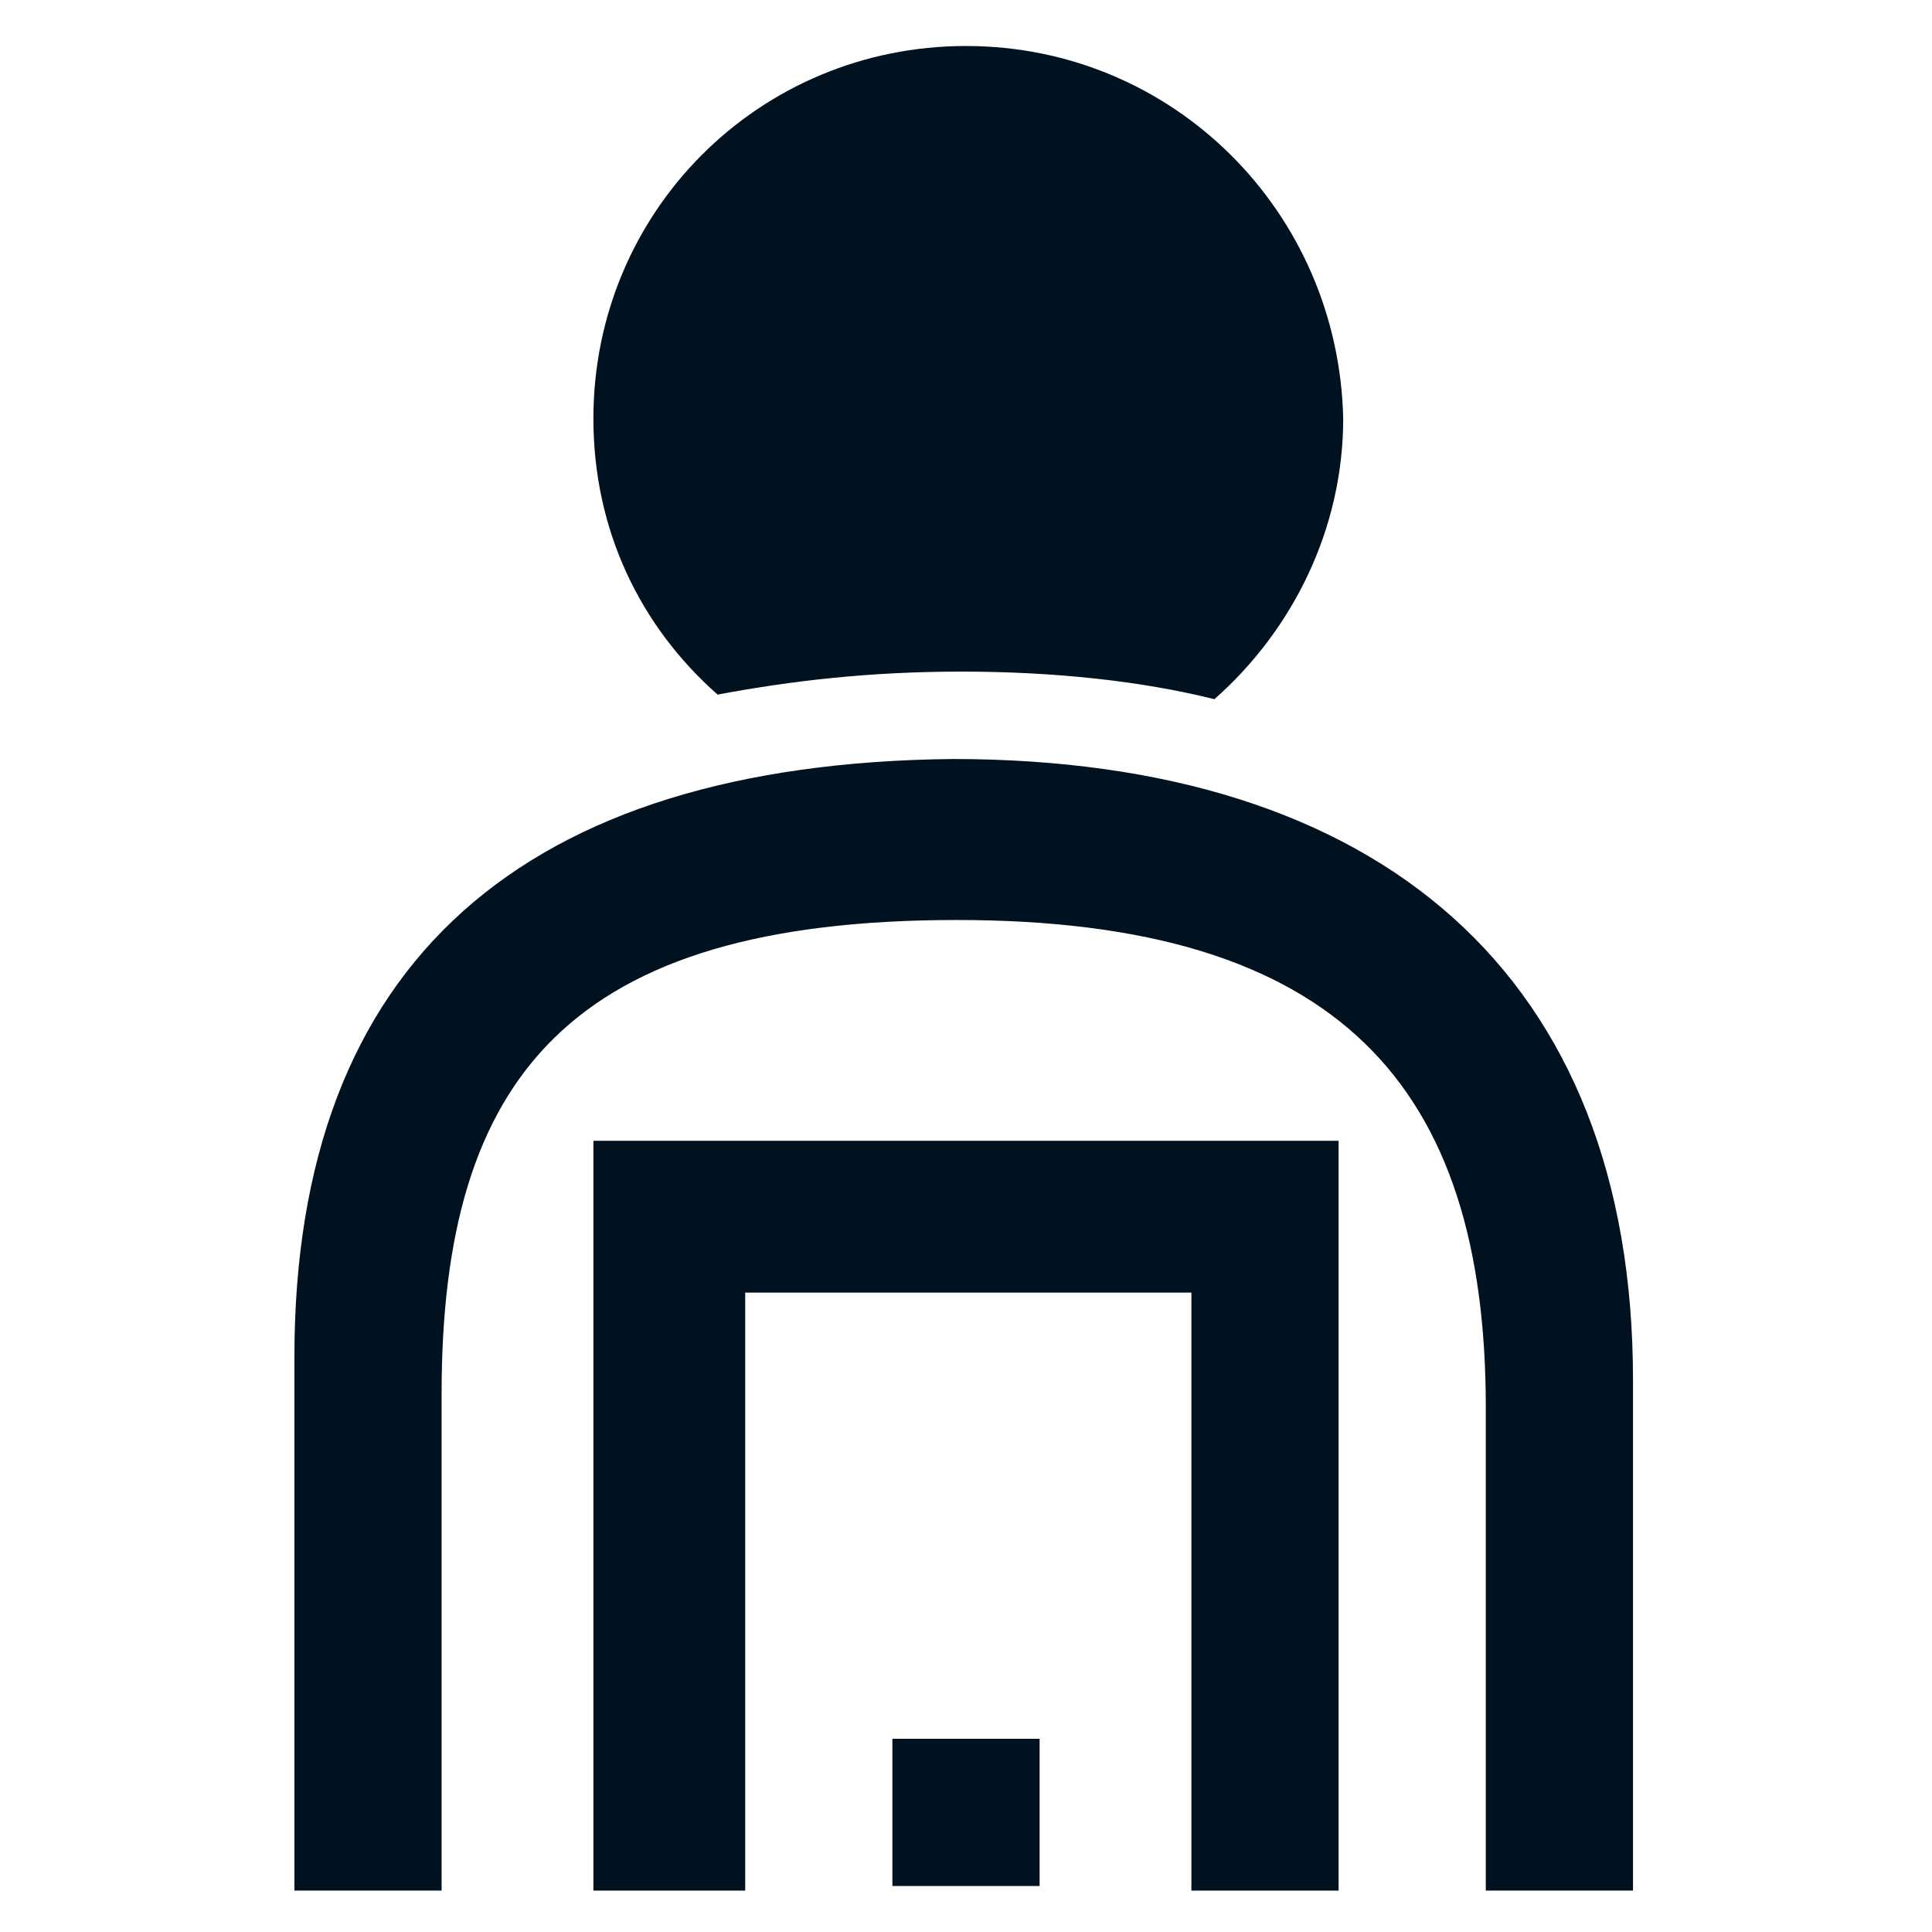 <?xml version="1.0" encoding="utf-8"?>
<!-- Generator: Adobe Illustrator 25.4.1, SVG Export Plug-In . SVG Version: 6.00 Build 0)  -->
<svg version="1.1" id="Layer_1" xmlns="http://www.w3.org/2000/svg" xmlns:xlink="http://www.w3.org/1999/xlink" x="0px" y="0px"
	 viewBox="0 0 42 42" style="enable-background:new 0 0 42 42;" xml:space="preserve">
<style type="text/css">
	.st0{fill:#001120;}
</style>
<g>
	<rect x="19.4" y="37.8" class="st0" width="3.2" height="3.2"/>
	<path class="st0" d="M6.4,29.5v11.6h3.2V30.3c0-6.9,2.8-10.3,11.2-10.3c8.3,0,11.5,3.6,11.5,10.6v10.5h3.2V30
		c0-8.8-5.5-13.5-14.8-13.5C11.4,16.6,6.4,20.9,6.4,29.5"/>
	<polygon class="st0" points="12.9,41.1 16.2,41.1 16.2,28.1 25.9,28.1 25.9,41.1 29.1,41.1 29.1,24.8 12.9,24.8 	"/>
	<path class="st0" d="M15.6,15.1c1.6-0.3,3.3-0.5,5.3-0.5c2,0,3.9,0.2,5.5,0.6c1.7-1.5,2.8-3.7,2.8-6.1C29.1,4.6,25.5,1,21,1
		c-4.5,0-8.1,3.6-8.1,8.1C12.9,11.5,13.9,13.6,15.6,15.1"/>
</g>
</svg>
